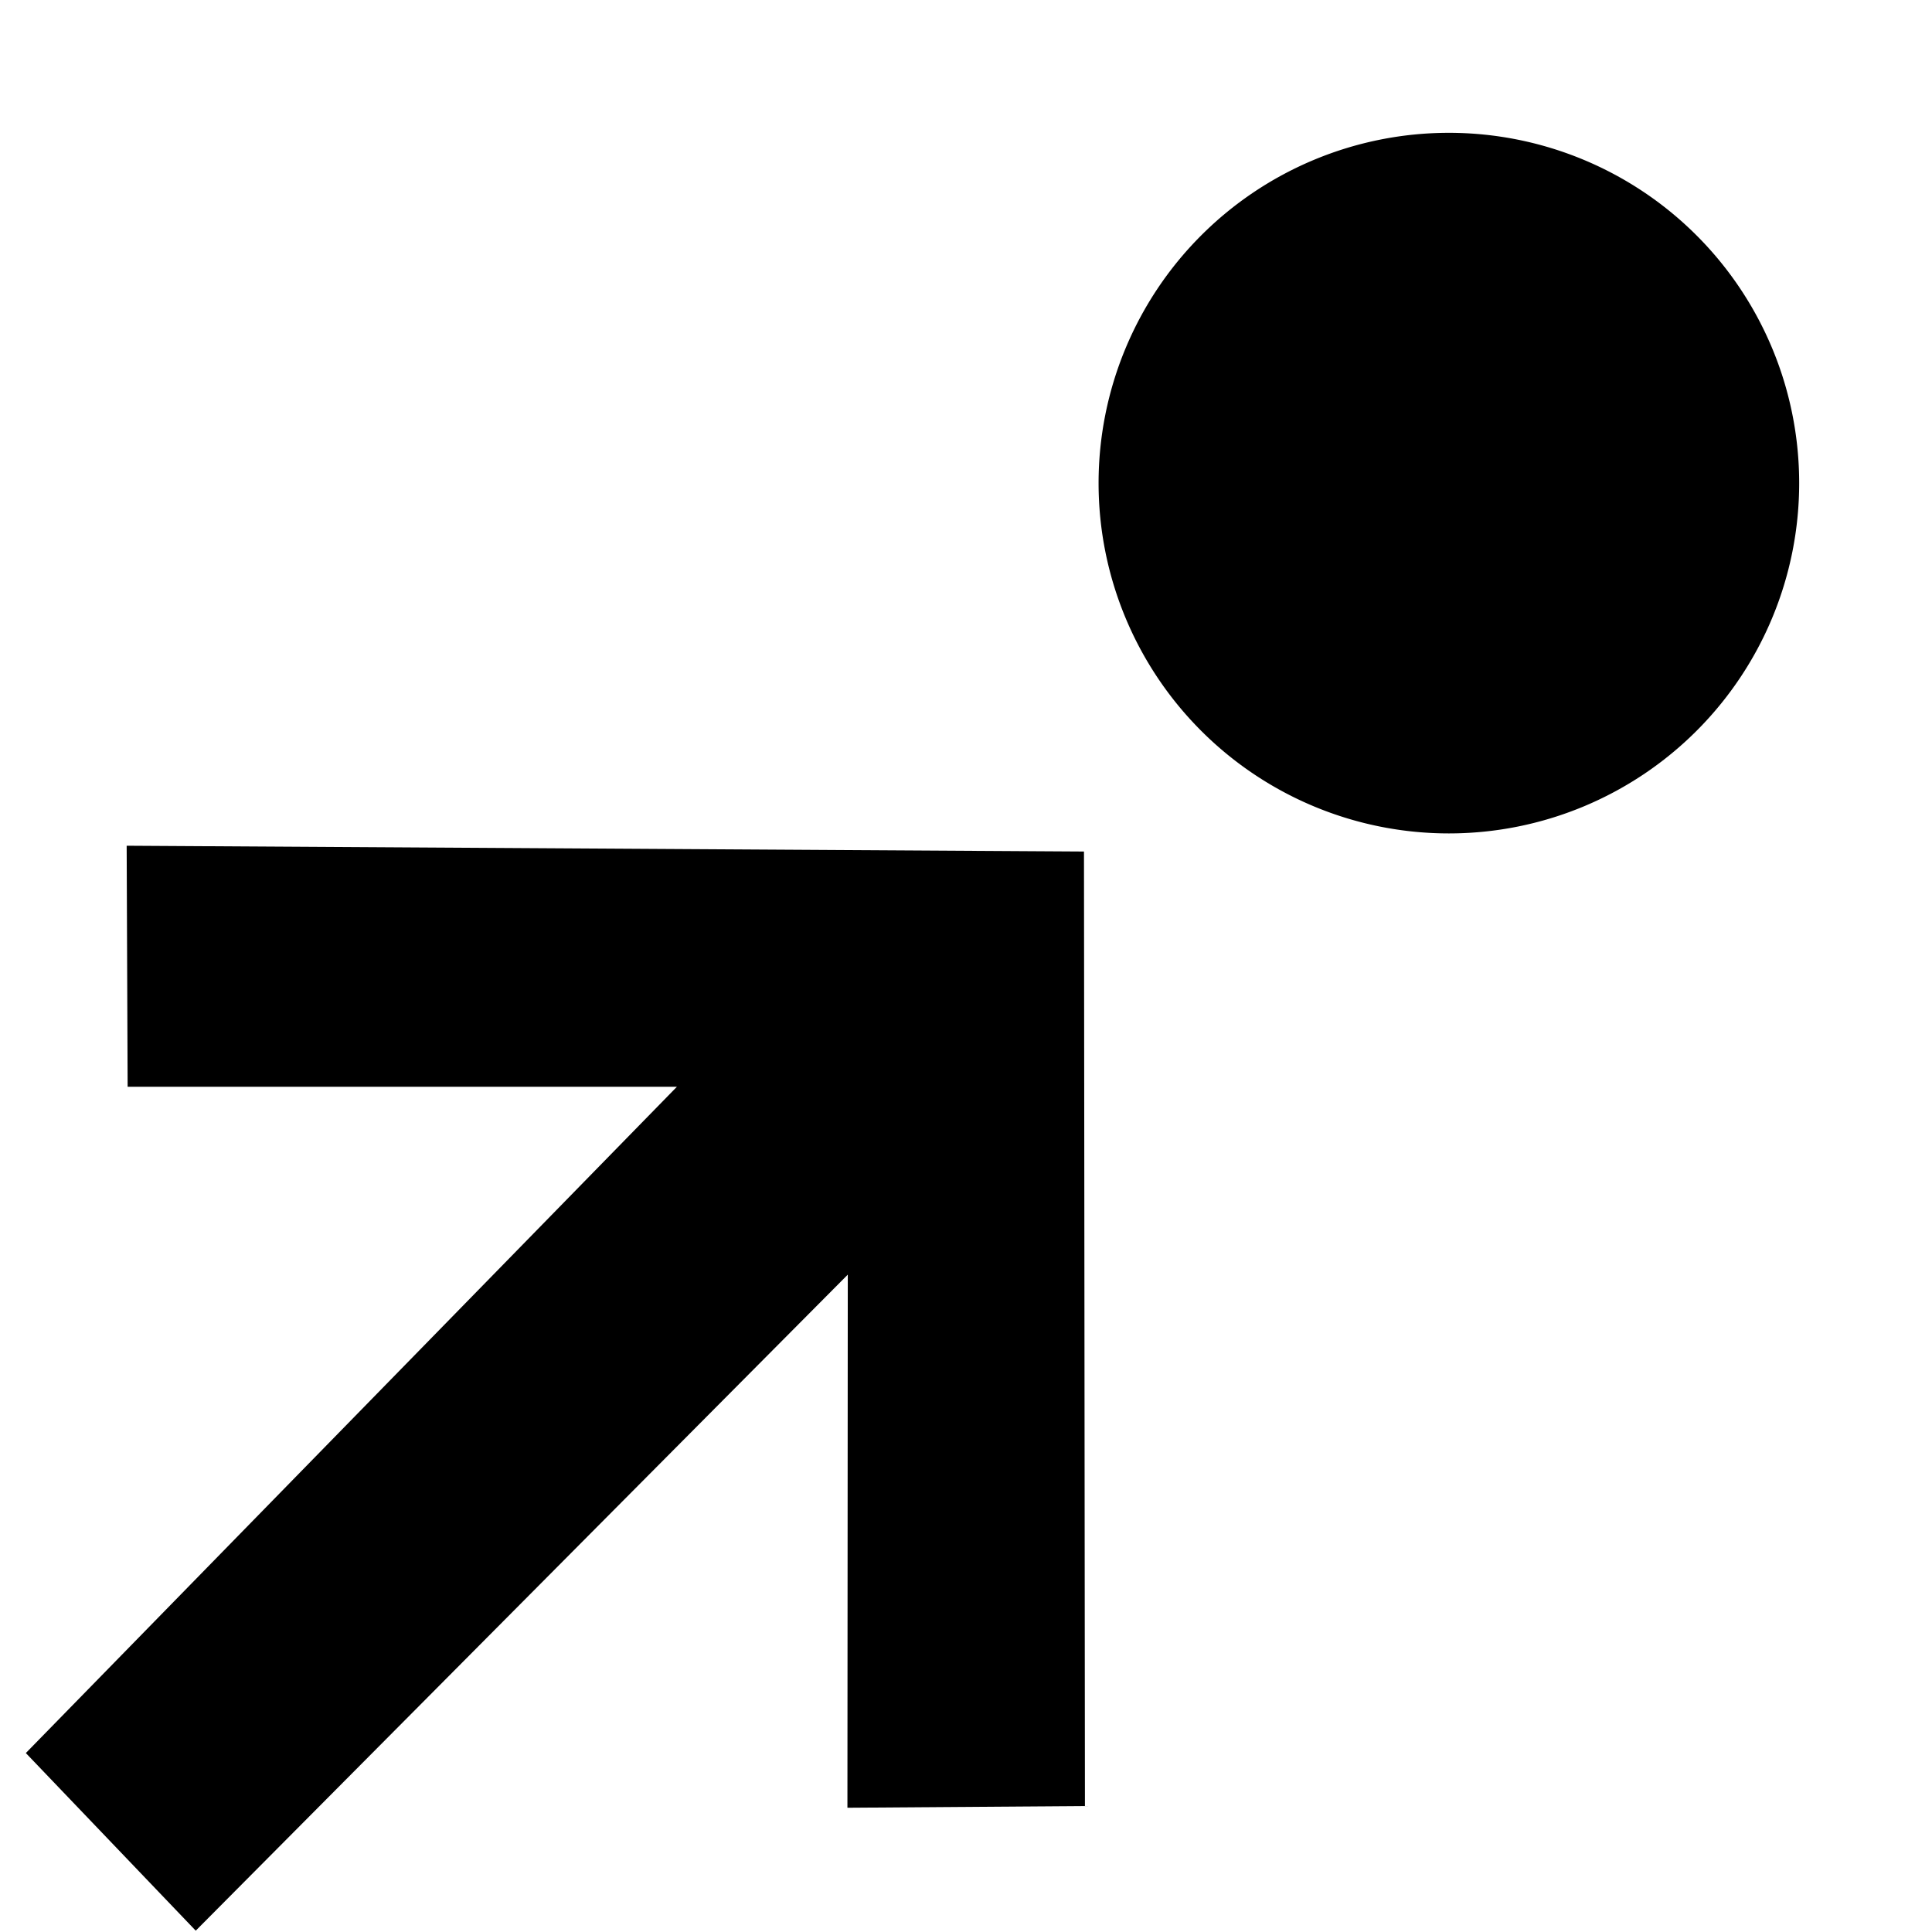 <svg xmlns="http://www.w3.org/2000/svg" viewBox="0 0 16 16"><path d="M1.049 7.004L1.057 9h4.549L.214 14.518l1.407 1.471 5.4-5.433-.003 4.415 1.967-.014-.008-7.905zM14.9 4a2.9 2.9 0 10-5.802.002A2.9 2.9 0 0014.9 4"/></svg>